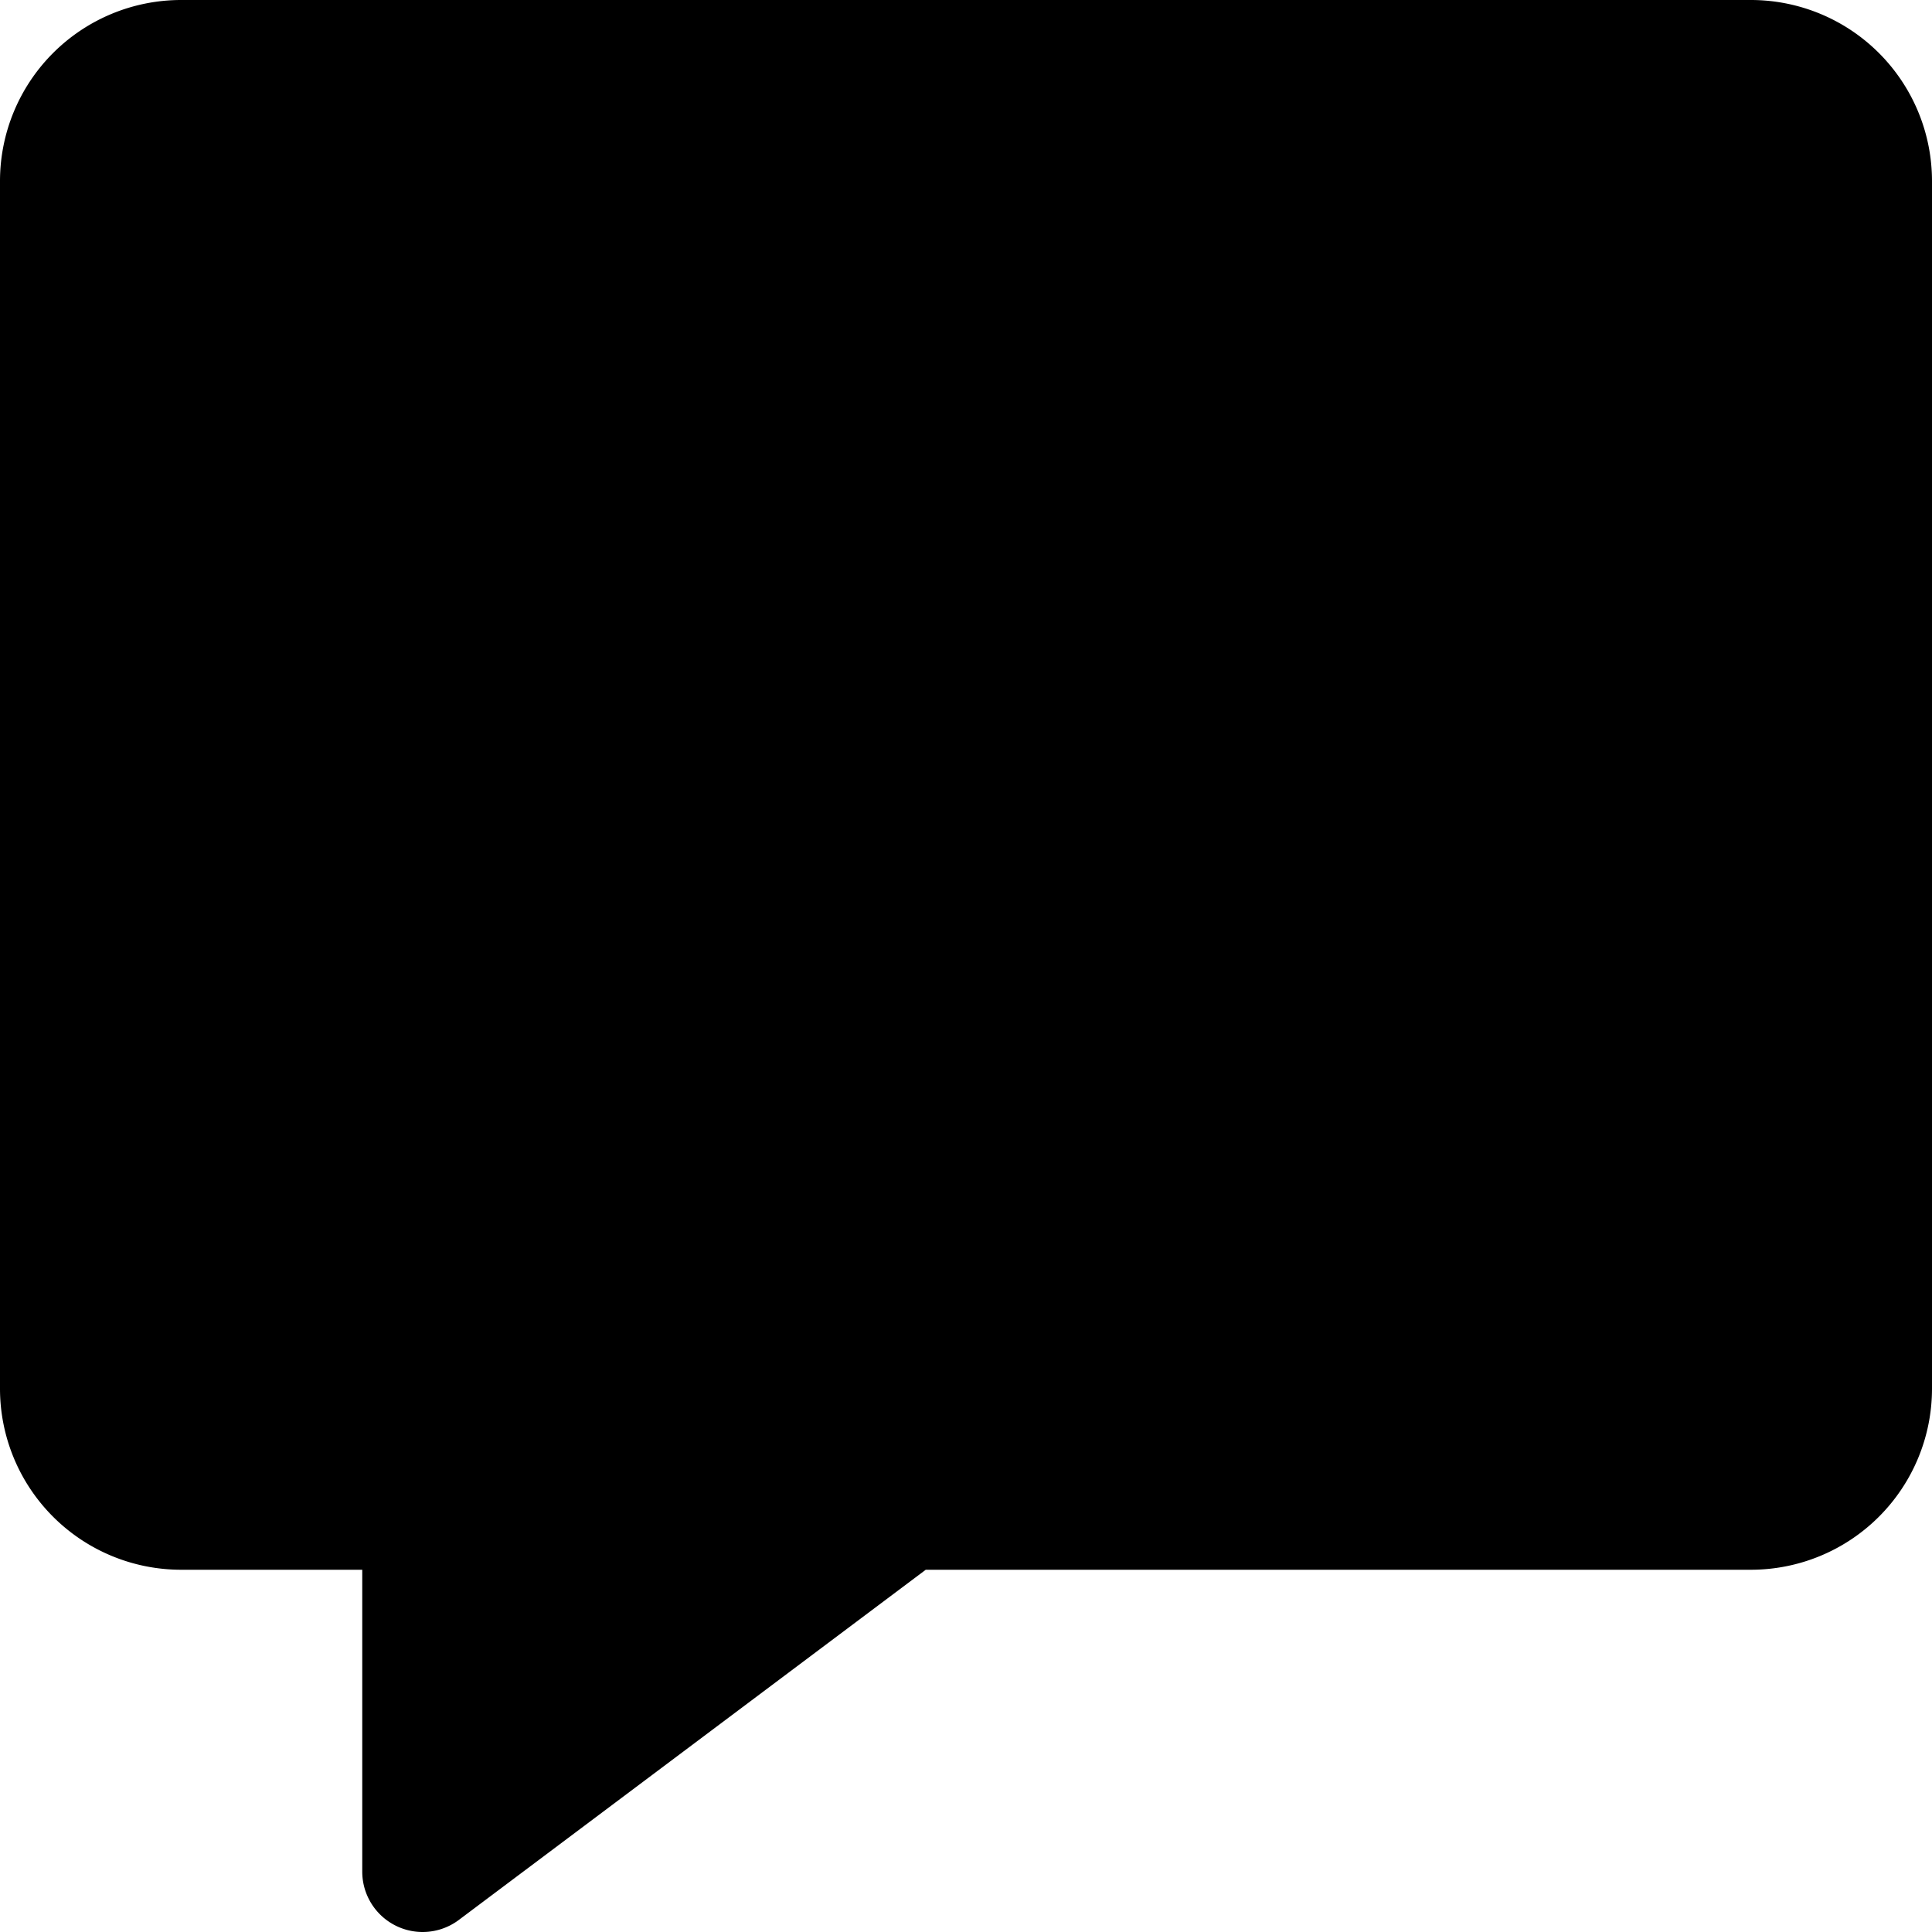 <svg viewBox="0 0 24 24" fill="currentColor">
    <path d="M2.25 0A2.25 2.25 0 0 0 0 2.25v15a2.25 2.25 0 0 0 2.25 2.25H4.5v3.75a.75.75 0 0 0 1.2.6l5.8-4.35h10.25A2.25 2.25 0 0 0 24 17.25v-15A2.25 2.25 0 0 0 21.75 0H2.25Z"/>
</svg>
